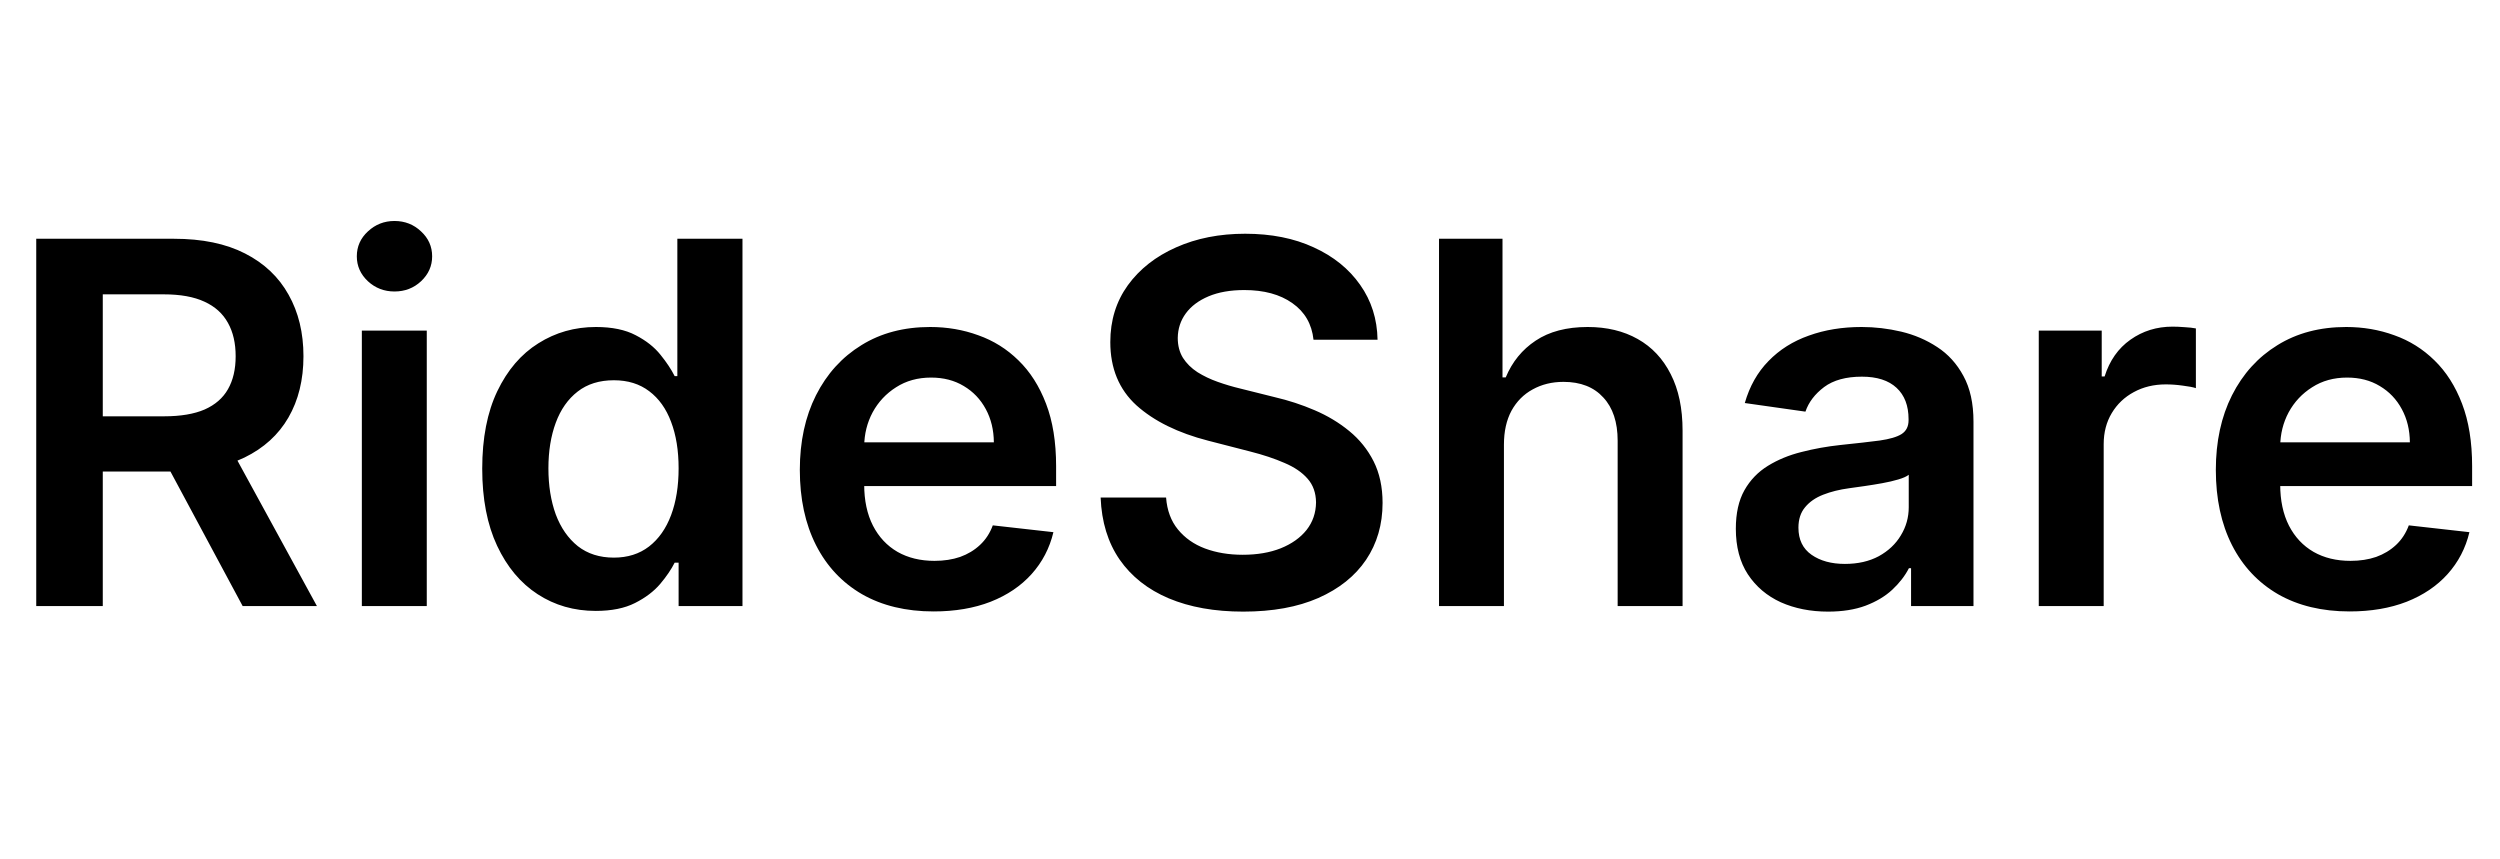 <svg width="99" height="34" viewBox="0 0 99 34" fill="none" xmlns="http://www.w3.org/2000/svg">
<path d="M1.435 24V9.455H6.889C8.007 9.455 8.944 9.649 9.702 10.037C10.464 10.425 11.039 10.97 11.428 11.671C11.82 12.367 12.017 13.178 12.017 14.107C12.017 15.039 11.818 15.849 11.421 16.535C11.027 17.217 10.447 17.745 9.68 18.119C8.913 18.489 7.971 18.673 6.854 18.673H2.969V16.486H6.499C7.152 16.486 7.687 16.396 8.104 16.216C8.52 16.031 8.828 15.764 9.027 15.413C9.231 15.058 9.332 14.623 9.332 14.107C9.332 13.59 9.231 13.15 9.027 12.786C8.823 12.416 8.513 12.137 8.097 11.947C7.68 11.753 7.143 11.656 6.484 11.656H4.07V24H1.435ZM8.949 17.409L12.55 24H9.609L6.072 17.409H8.949ZM14.329 24V13.091H16.9V24H14.329ZM15.621 11.543C15.214 11.543 14.864 11.408 14.57 11.138C14.277 10.863 14.13 10.534 14.13 10.151C14.13 9.762 14.277 9.433 14.57 9.163C14.864 8.889 15.214 8.751 15.621 8.751C16.033 8.751 16.384 8.889 16.673 9.163C16.966 9.433 17.113 9.762 17.113 10.151C17.113 10.534 16.966 10.863 16.673 11.138C16.384 11.408 16.033 11.543 15.621 11.543ZM23.592 24.192C22.735 24.192 21.968 23.972 21.291 23.531C20.614 23.091 20.079 22.452 19.686 21.614C19.293 20.776 19.096 19.758 19.096 18.56C19.096 17.348 19.295 16.325 19.693 15.492C20.095 14.653 20.637 14.021 21.319 13.595C22.001 13.164 22.761 12.949 23.599 12.949C24.238 12.949 24.764 13.058 25.176 13.276C25.588 13.489 25.914 13.747 26.156 14.05C26.397 14.348 26.584 14.63 26.717 14.895H26.823V9.455H29.402V24H26.873V22.281H26.717C26.584 22.546 26.393 22.828 26.142 23.126C25.891 23.42 25.559 23.671 25.147 23.879C24.735 24.088 24.217 24.192 23.592 24.192ZM24.309 22.082C24.854 22.082 25.318 21.936 25.701 21.642C26.085 21.344 26.376 20.93 26.575 20.399C26.774 19.869 26.873 19.251 26.873 18.546C26.873 17.84 26.774 17.227 26.575 16.706C26.381 16.185 26.092 15.78 25.709 15.492C25.33 15.203 24.863 15.058 24.309 15.058C23.736 15.058 23.258 15.207 22.875 15.506C22.491 15.804 22.202 16.216 22.008 16.741C21.814 17.267 21.717 17.868 21.717 18.546C21.717 19.227 21.814 19.836 22.008 20.371C22.207 20.901 22.498 21.32 22.882 21.628C23.27 21.931 23.746 22.082 24.309 22.082ZM36.971 24.213C35.877 24.213 34.932 23.986 34.137 23.531C33.346 23.072 32.738 22.423 32.312 21.585C31.886 20.742 31.673 19.75 31.673 18.609C31.673 17.487 31.886 16.502 32.312 15.655C32.743 14.803 33.344 14.14 34.116 13.666C34.888 13.188 35.794 12.949 36.836 12.949C37.508 12.949 38.143 13.058 38.739 13.276C39.341 13.489 39.871 13.82 40.33 14.27C40.794 14.72 41.159 15.293 41.424 15.989C41.689 16.68 41.822 17.504 41.822 18.46V19.249H32.88V17.516H39.357C39.352 17.023 39.246 16.585 39.038 16.202C38.829 15.813 38.538 15.508 38.164 15.286C37.795 15.063 37.364 14.952 36.871 14.952C36.346 14.952 35.884 15.079 35.486 15.335C35.089 15.586 34.779 15.918 34.556 16.329C34.338 16.737 34.227 17.184 34.222 17.672V19.185C34.222 19.819 34.338 20.364 34.57 20.818C34.802 21.268 35.127 21.614 35.543 21.855C35.96 22.092 36.448 22.21 37.006 22.21C37.38 22.21 37.719 22.158 38.022 22.054C38.325 21.945 38.588 21.787 38.81 21.578C39.033 21.37 39.201 21.112 39.315 20.804L41.715 21.074C41.564 21.708 41.275 22.262 40.849 22.736C40.427 23.204 39.888 23.569 39.229 23.829C38.571 24.085 37.818 24.213 36.971 24.213ZM52.015 13.453C51.949 12.833 51.67 12.35 51.177 12.004C50.69 11.659 50.055 11.486 49.274 11.486C48.725 11.486 48.253 11.569 47.86 11.734C47.467 11.9 47.167 12.125 46.959 12.409C46.75 12.693 46.644 13.018 46.639 13.382C46.639 13.685 46.708 13.948 46.845 14.171C46.987 14.393 47.179 14.582 47.42 14.739C47.662 14.89 47.929 15.018 48.223 15.122C48.516 15.226 48.812 15.314 49.11 15.385L50.474 15.726C51.023 15.854 51.551 16.026 52.058 16.244C52.569 16.462 53.026 16.737 53.429 17.068C53.836 17.4 54.158 17.8 54.395 18.268C54.631 18.737 54.75 19.287 54.75 19.916C54.75 20.768 54.532 21.519 54.096 22.168C53.661 22.812 53.031 23.316 52.207 23.68C51.388 24.04 50.396 24.22 49.231 24.22C48.1 24.22 47.117 24.045 46.284 23.695C45.455 23.344 44.806 22.833 44.338 22.16C43.874 21.488 43.623 20.669 43.585 19.703H46.177C46.215 20.21 46.371 20.631 46.646 20.967C46.921 21.303 47.278 21.555 47.718 21.72C48.163 21.886 48.661 21.969 49.21 21.969C49.783 21.969 50.285 21.884 50.716 21.713C51.151 21.538 51.492 21.296 51.738 20.989C51.984 20.676 52.11 20.312 52.115 19.895C52.11 19.516 51.999 19.204 51.781 18.957C51.563 18.706 51.258 18.498 50.865 18.332C50.476 18.162 50.022 18.01 49.501 17.878L47.846 17.452C46.648 17.144 45.701 16.678 45.005 16.053C44.314 15.423 43.968 14.587 43.968 13.546C43.968 12.688 44.2 11.938 44.664 11.294C45.133 10.65 45.77 10.151 46.575 9.795C47.38 9.436 48.291 9.256 49.309 9.256C50.342 9.256 51.246 9.436 52.022 9.795C52.804 10.151 53.417 10.645 53.862 11.28C54.307 11.91 54.537 12.634 54.551 13.453H52.015ZM59.556 17.608V24H56.985V9.455H59.499V14.945H59.627C59.883 14.329 60.278 13.844 60.813 13.489C61.353 13.129 62.039 12.949 62.873 12.949C63.63 12.949 64.291 13.107 64.854 13.425C65.418 13.742 65.853 14.206 66.161 14.817C66.474 15.428 66.63 16.173 66.63 17.054V24H64.059V17.452C64.059 16.718 63.87 16.147 63.491 15.74C63.117 15.328 62.591 15.122 61.914 15.122C61.459 15.122 61.052 15.222 60.693 15.421C60.337 15.615 60.058 15.896 59.854 16.266C59.656 16.635 59.556 17.082 59.556 17.608ZM72.39 24.22C71.699 24.22 71.076 24.097 70.522 23.851C69.973 23.6 69.537 23.231 69.215 22.743C68.898 22.255 68.739 21.654 68.739 20.939C68.739 20.323 68.853 19.814 69.08 19.412C69.308 19.009 69.618 18.688 70.011 18.446C70.404 18.204 70.846 18.022 71.339 17.899C71.836 17.771 72.35 17.679 72.88 17.622C73.519 17.556 74.038 17.497 74.435 17.445C74.833 17.388 75.122 17.303 75.302 17.189C75.487 17.07 75.579 16.888 75.579 16.642V16.599C75.579 16.064 75.42 15.65 75.103 15.357C74.786 15.063 74.329 14.916 73.732 14.916C73.103 14.916 72.603 15.053 72.234 15.328C71.869 15.603 71.623 15.927 71.495 16.301L69.094 15.96C69.284 15.297 69.596 14.743 70.032 14.298C70.468 13.848 71 13.512 71.63 13.29C72.26 13.062 72.956 12.949 73.718 12.949C74.244 12.949 74.767 13.01 75.288 13.133C75.808 13.257 76.284 13.46 76.715 13.744C77.146 14.024 77.492 14.405 77.752 14.888C78.017 15.371 78.15 15.974 78.15 16.699V24H75.678V22.501H75.593C75.437 22.805 75.217 23.088 74.933 23.354C74.653 23.614 74.3 23.825 73.874 23.986C73.453 24.142 72.958 24.22 72.39 24.22ZM73.058 22.331C73.574 22.331 74.021 22.229 74.4 22.026C74.779 21.817 75.07 21.543 75.273 21.202C75.482 20.861 75.586 20.489 75.586 20.087V18.801C75.505 18.867 75.368 18.929 75.174 18.986C74.985 19.043 74.772 19.092 74.535 19.135C74.298 19.178 74.064 19.215 73.832 19.249C73.6 19.282 73.398 19.31 73.228 19.334C72.844 19.386 72.501 19.471 72.198 19.59C71.895 19.708 71.656 19.874 71.481 20.087C71.306 20.295 71.218 20.565 71.218 20.896C71.218 21.37 71.391 21.727 71.737 21.969C72.082 22.21 72.522 22.331 73.058 22.331ZM80.735 24V13.091H83.228V14.909H83.342C83.54 14.279 83.881 13.794 84.364 13.453C84.852 13.107 85.408 12.935 86.033 12.935C86.175 12.935 86.334 12.942 86.509 12.956C86.689 12.965 86.838 12.982 86.957 13.006V15.371C86.848 15.333 86.675 15.3 86.438 15.271C86.206 15.238 85.981 15.222 85.763 15.222C85.295 15.222 84.873 15.323 84.499 15.527C84.13 15.726 83.839 16.003 83.626 16.358C83.413 16.713 83.306 17.123 83.306 17.587V24H80.735ZM93.045 24.213C91.951 24.213 91.007 23.986 90.211 23.531C89.421 23.072 88.812 22.423 88.386 21.585C87.96 20.742 87.747 19.75 87.747 18.609C87.747 17.487 87.96 16.502 88.386 15.655C88.817 14.803 89.418 14.14 90.19 13.666C90.962 13.188 91.868 12.949 92.91 12.949C93.582 12.949 94.217 13.058 94.814 13.276C95.415 13.489 95.945 13.82 96.404 14.27C96.868 14.72 97.233 15.293 97.498 15.989C97.763 16.68 97.896 17.504 97.896 18.46V19.249H88.954V17.516H95.431C95.427 17.023 95.32 16.585 95.112 16.202C94.903 15.813 94.612 15.508 94.238 15.286C93.869 15.063 93.438 14.952 92.946 14.952C92.42 14.952 91.959 15.079 91.561 15.335C91.163 15.586 90.853 15.918 90.63 16.329C90.412 16.737 90.301 17.184 90.296 17.672V19.185C90.296 19.819 90.412 20.364 90.644 20.818C90.876 21.268 91.201 21.614 91.618 21.855C92.034 22.092 92.522 22.21 93.081 22.21C93.455 22.21 93.793 22.158 94.096 22.054C94.399 21.945 94.662 21.787 94.885 21.578C95.107 21.37 95.275 21.112 95.389 20.804L97.789 21.074C97.638 21.708 97.349 22.262 96.923 22.736C96.501 23.204 95.962 23.569 95.304 23.829C94.645 24.085 93.893 24.213 93.045 24.213Z" fill="black"/>
</svg>
